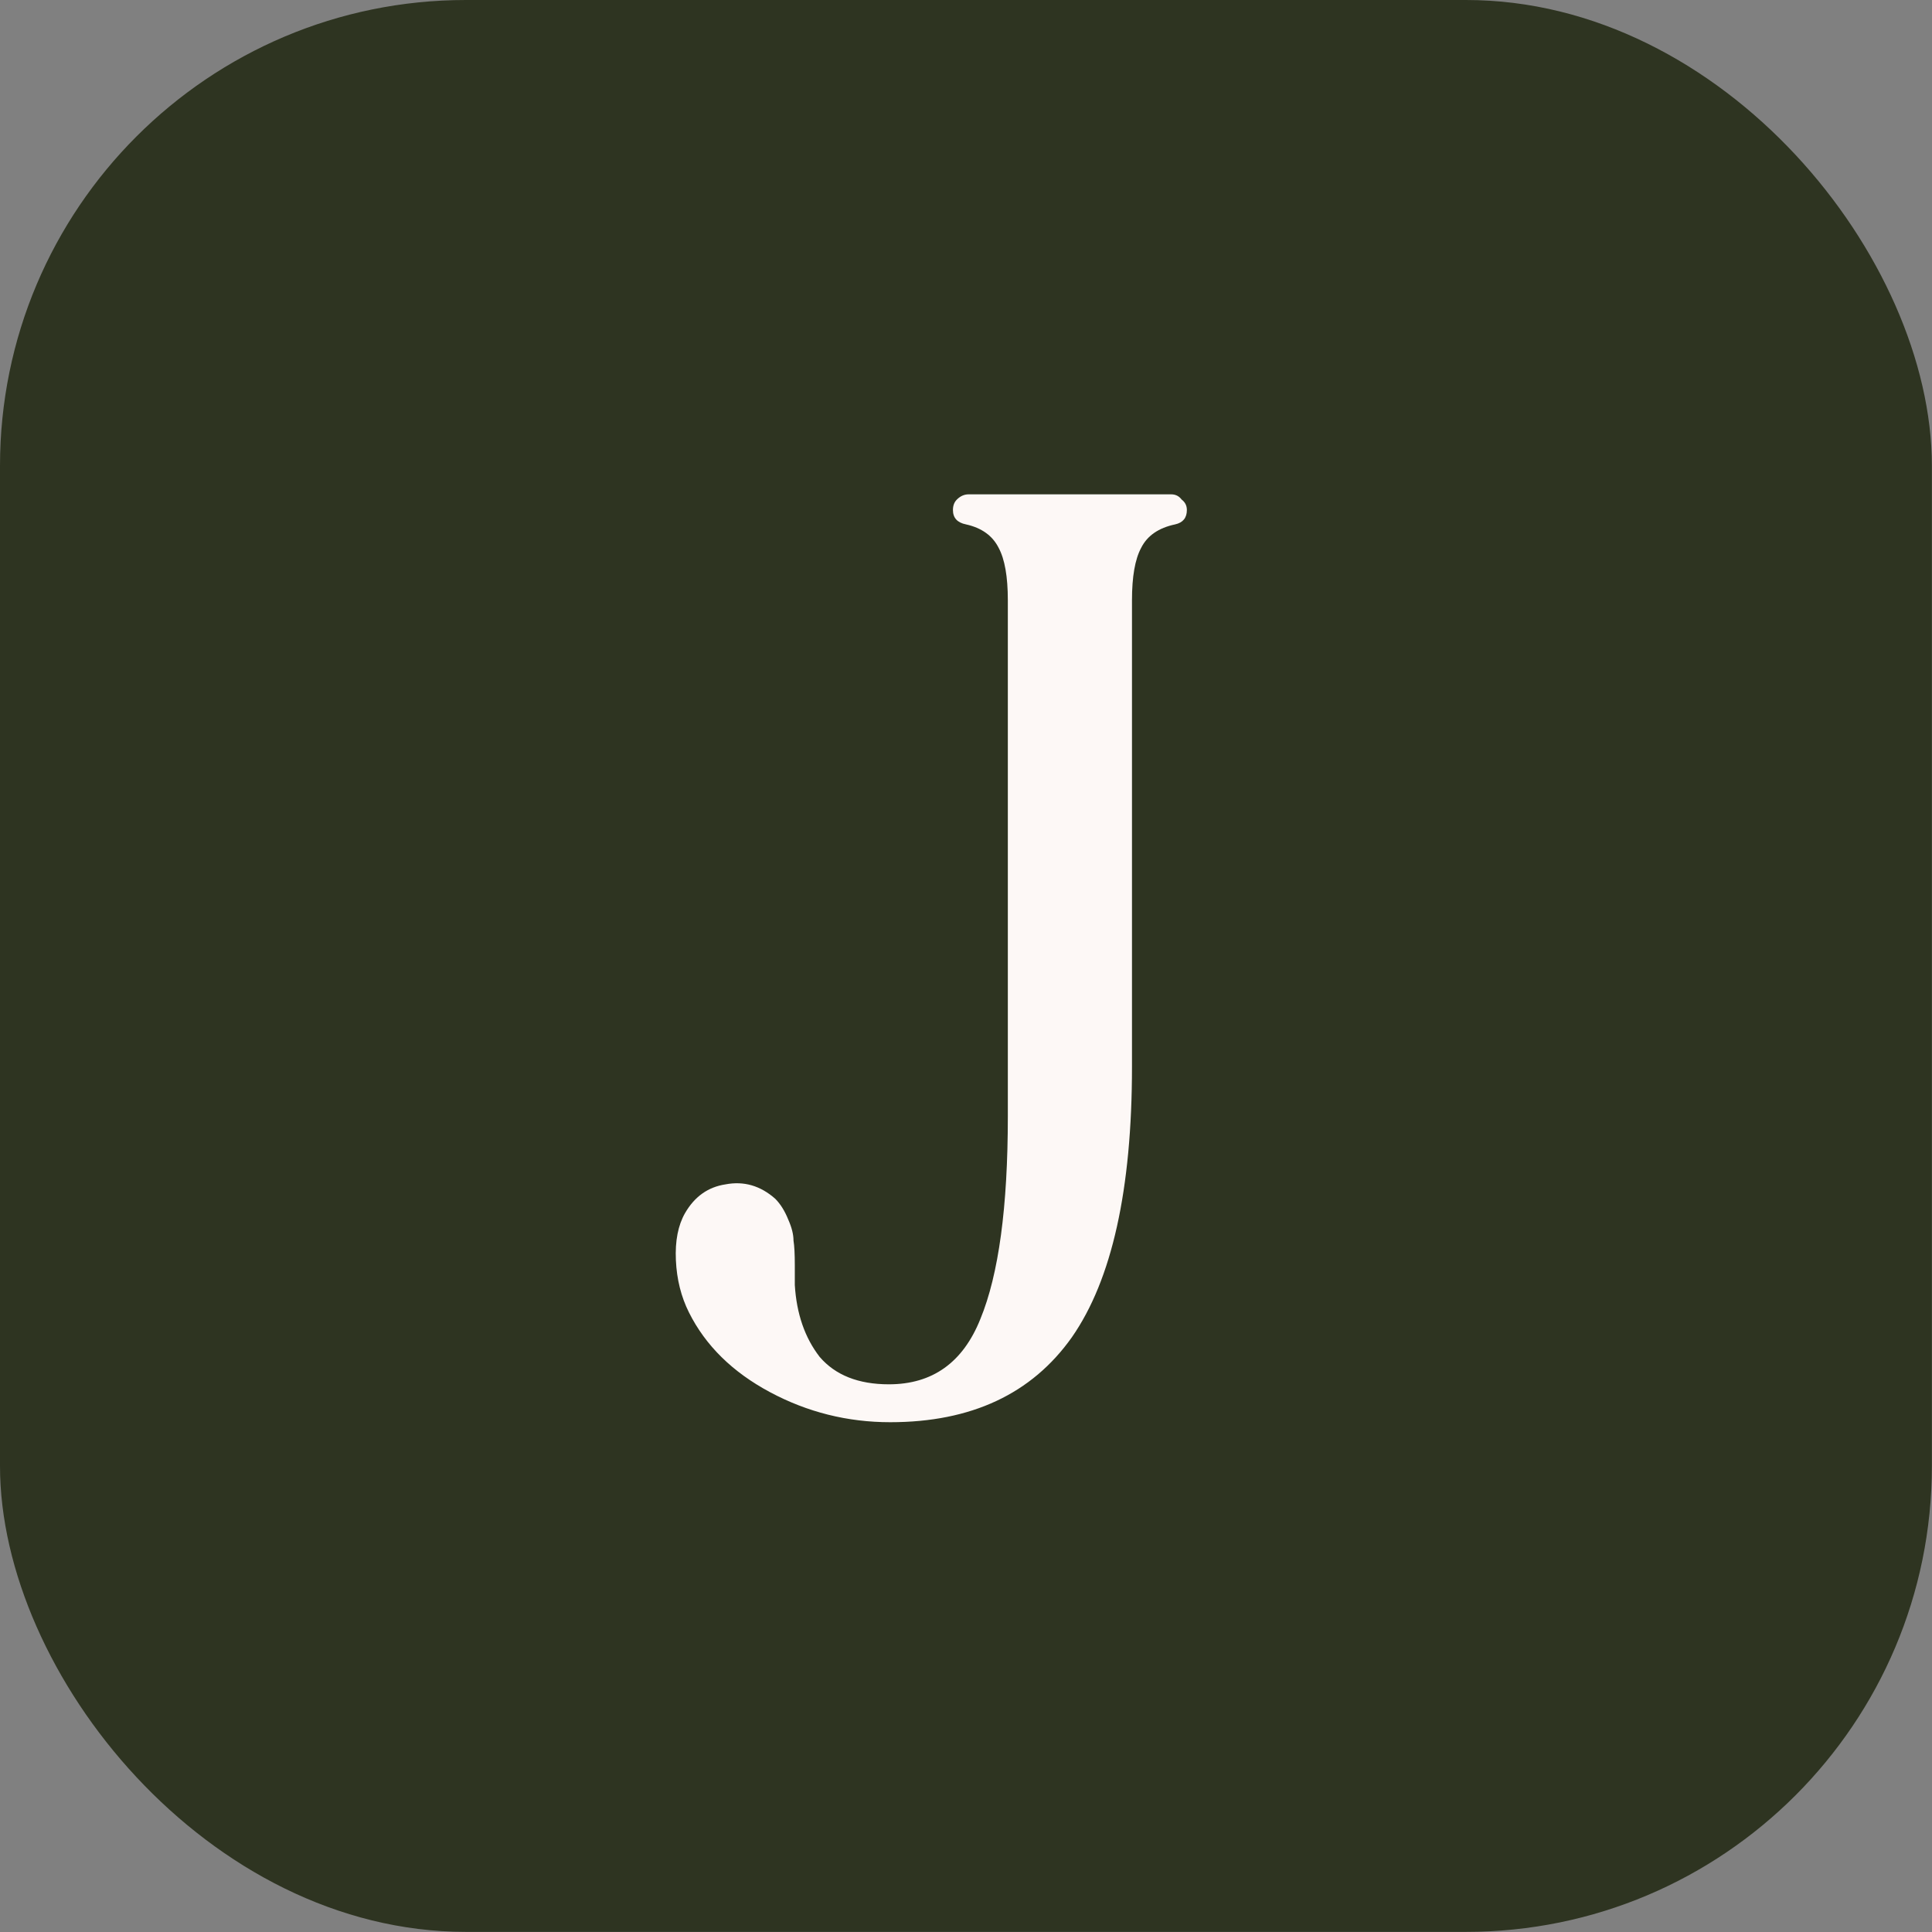 <svg xmlns="http://www.w3.org/2000/svg" version="1.1" xmlns:xlink="http://www.w3.org/1999/xlink" xmlns:svgjs="http://svgjs.dev/svgjs" width="1000" height="1000"><rect width="100%" height="100%" fill="#808080" stroke="none"/><style>
    #light-icon {
      display: inline;
    }
    #dark-icon {
      display: none;
    }

    @media (prefers-color-scheme: dark) {
      #light-icon {
        display: none;
      }
      #dark-icon {
        display: inline;
      }
    }
  </style><g id="light-icon"><svg xmlns="http://www.w3.org/2000/svg" version="1.1" xmlns:xlink="http://www.w3.org/1999/xlink" xmlns:svgjs="http://svgjs.dev/svgjs" width="1000" height="1000"><g><g transform="matrix(5.882,0,0,5.882,-5.684341886080802e-14,-5.684341886080802e-14)"><svg xmlns="http://www.w3.org/2000/svg" version="1.1" xmlns:xlink="http://www.w3.org/1999/xlink" xmlns:svgjs="http://svgjs.dev/svgjs" width="170" height="170"><svg width="170" height="170" viewBox="0 0 170 170" fill="none" xmlns="http://www.w3.org/2000/svg">
<rect width="170" height="170" rx="41" fill="#2E3421"></rect>
<path d="M78.336 125.15C74.579 125.15 71.052 124.268 67.756 122.505C64.459 120.742 62.082 118.403 60.626 115.49C59.936 114.11 59.552 112.577 59.476 110.89C59.399 109.203 59.667 107.823 60.281 106.75C61.124 105.293 62.312 104.45 63.846 104.22C65.456 103.913 66.912 104.335 68.216 105.485C68.676 105.945 69.059 106.558 69.366 107.325C69.672 108.015 69.826 108.628 69.826 109.165C69.902 109.625 69.941 110.353 69.941 111.35C69.941 112.27 69.941 112.845 69.941 113.075C70.094 115.605 70.822 117.713 72.126 119.4C73.506 121.01 75.537 121.815 78.221 121.815C82.054 121.815 84.737 119.898 86.271 116.065C87.881 112.155 88.686 106.213 88.686 98.24V52.815C88.686 50.745 88.417 49.212 87.881 48.215C87.344 47.142 86.386 46.452 85.006 46.145C84.239 45.992 83.856 45.57 83.856 44.88C83.856 44.497 83.971 44.19 84.201 43.96C84.507 43.653 84.852 43.5 85.236 43.5H103.061C103.444 43.5 103.751 43.653 103.981 43.96C104.287 44.19 104.441 44.497 104.441 44.88C104.441 45.57 104.096 45.992 103.406 46.145C101.949 46.452 100.952 47.142 100.416 48.215C99.879 49.212 99.611 50.745 99.611 52.815V93.87C99.611 104.68 97.847 112.615 94.321 117.675C90.794 122.658 85.466 125.15 78.336 125.15Z" fill="#FDF8F6"></path>
</svg></svg></g></g></svg></g><g id="dark-icon"><svg xmlns="http://www.w3.org/2000/svg" version="1.1" xmlns:xlink="http://www.w3.org/1999/xlink" xmlns:svgjs="http://svgjs.dev/svgjs" width="1000" height="1000"><g><g transform="matrix(5.882,0,0,5.882,-5.684341886080802e-14,-5.684341886080802e-14)"><svg xmlns="http://www.w3.org/2000/svg" version="1.1" xmlns:xlink="http://www.w3.org/1999/xlink" xmlns:svgjs="http://svgjs.dev/svgjs" width="170" height="170"><svg width="170" height="170" viewBox="0 0 170 170" fill="none" xmlns="http://www.w3.org/2000/svg">
<rect width="170" height="170" rx="41" fill="#FDF8F6"></rect>
<path d="M78.336 125.15C74.579 125.15 71.052 124.268 67.756 122.505C64.459 120.742 62.082 118.403 60.626 115.49C59.936 114.11 59.552 112.577 59.476 110.89C59.399 109.203 59.667 107.823 60.281 106.75C61.124 105.293 62.312 104.45 63.846 104.22C65.456 103.913 66.912 104.335 68.216 105.485C68.676 105.945 69.059 106.558 69.366 107.325C69.672 108.015 69.826 108.628 69.826 109.165C69.902 109.625 69.941 110.353 69.941 111.35C69.941 112.27 69.941 112.845 69.941 113.075C70.094 115.605 70.822 117.713 72.126 119.4C73.506 121.01 75.537 121.815 78.221 121.815C82.054 121.815 84.737 119.898 86.271 116.065C87.881 112.155 88.686 106.213 88.686 98.24V52.815C88.686 50.745 88.417 49.212 87.881 48.215C87.344 47.142 86.386 46.452 85.006 46.145C84.239 45.992 83.856 45.57 83.856 44.88C83.856 44.497 83.971 44.19 84.201 43.96C84.507 43.653 84.852 43.5 85.236 43.5H103.061C103.444 43.5 103.751 43.653 103.981 43.96C104.287 44.19 104.441 44.497 104.441 44.88C104.441 45.57 104.096 45.992 103.406 46.145C101.949 46.452 100.952 47.142 100.416 48.215C99.879 49.212 99.611 50.745 99.611 52.815V93.87C99.611 104.68 97.847 112.615 94.321 117.675C90.794 122.658 85.466 125.15 78.336 125.15Z" fill="#2E3421"></path>
</svg></svg></g></g></svg></g></svg>